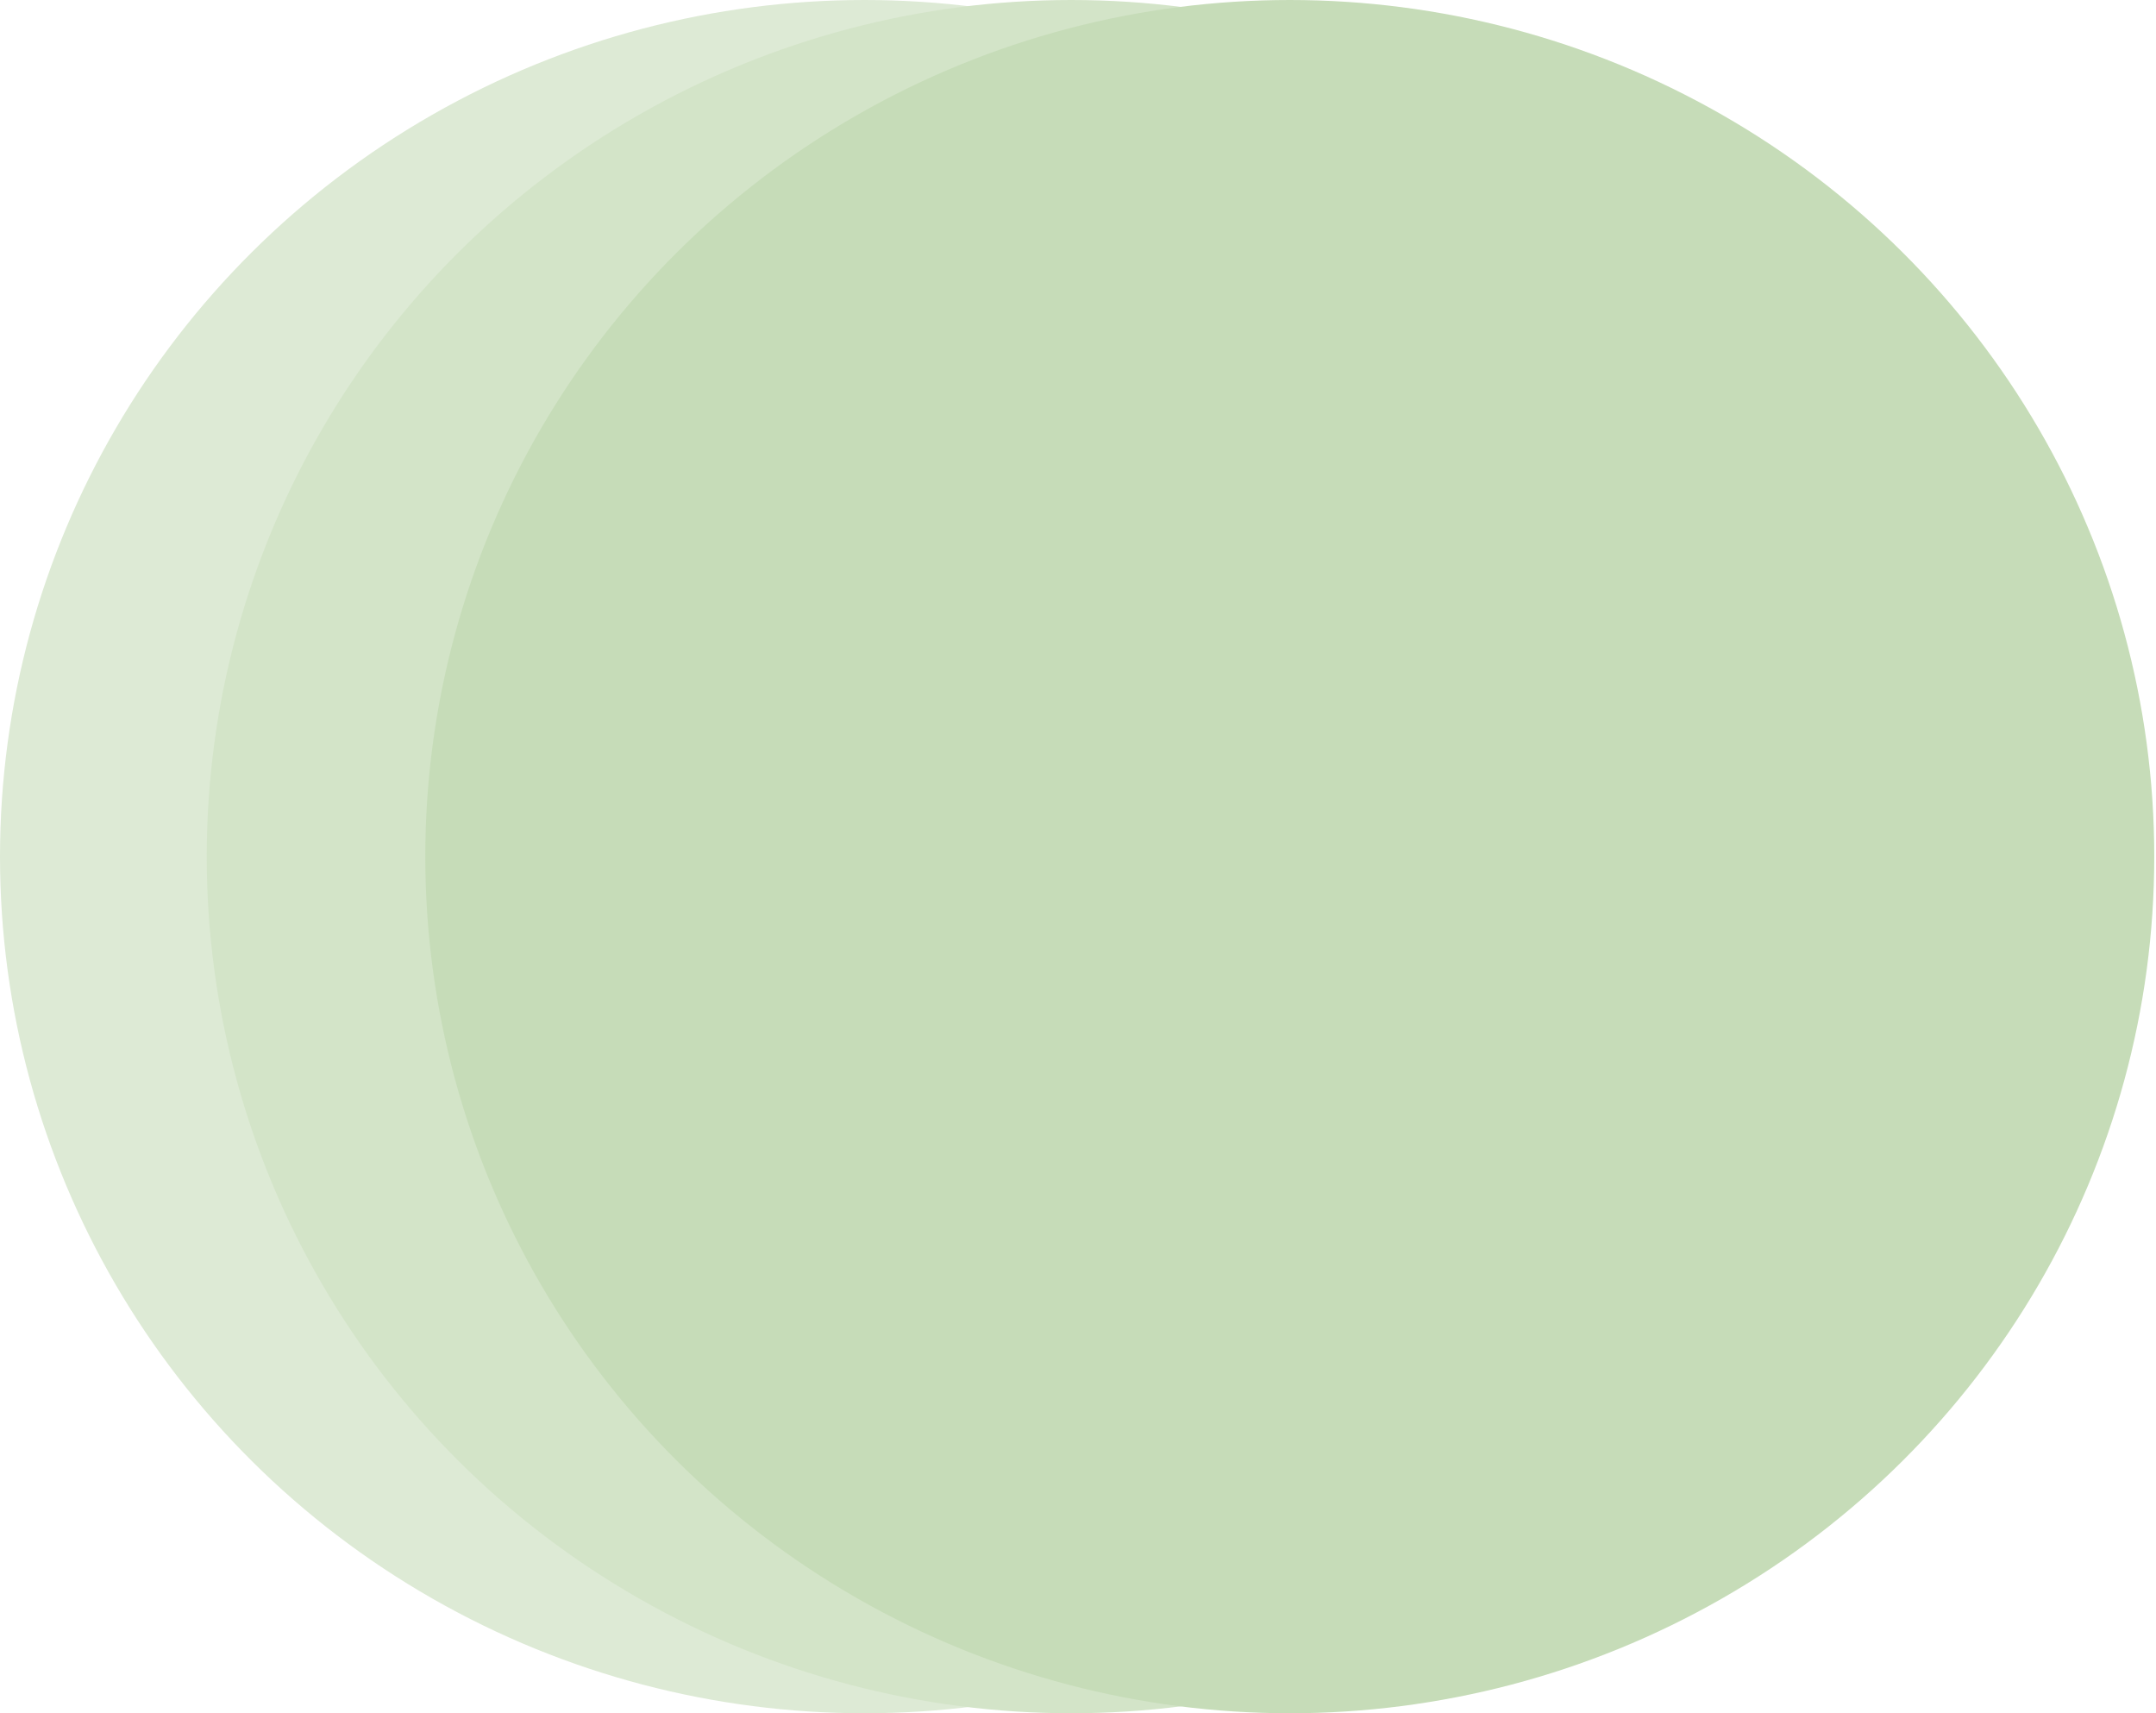 <svg width="365" height="290" viewBox="0 0 365 290" fill="none" xmlns="http://www.w3.org/2000/svg">
<ellipse cx="146.353" cy="145" rx="146.353" ry="145" fill="#DDEAD5"/>
<ellipse cx="181.353" cy="145" rx="146.353" ry="145" fill="#D3E4C8"/>
<ellipse cx="218.353" cy="145" rx="146.353" ry="145" fill="#C6DCB8"/>
</svg>
